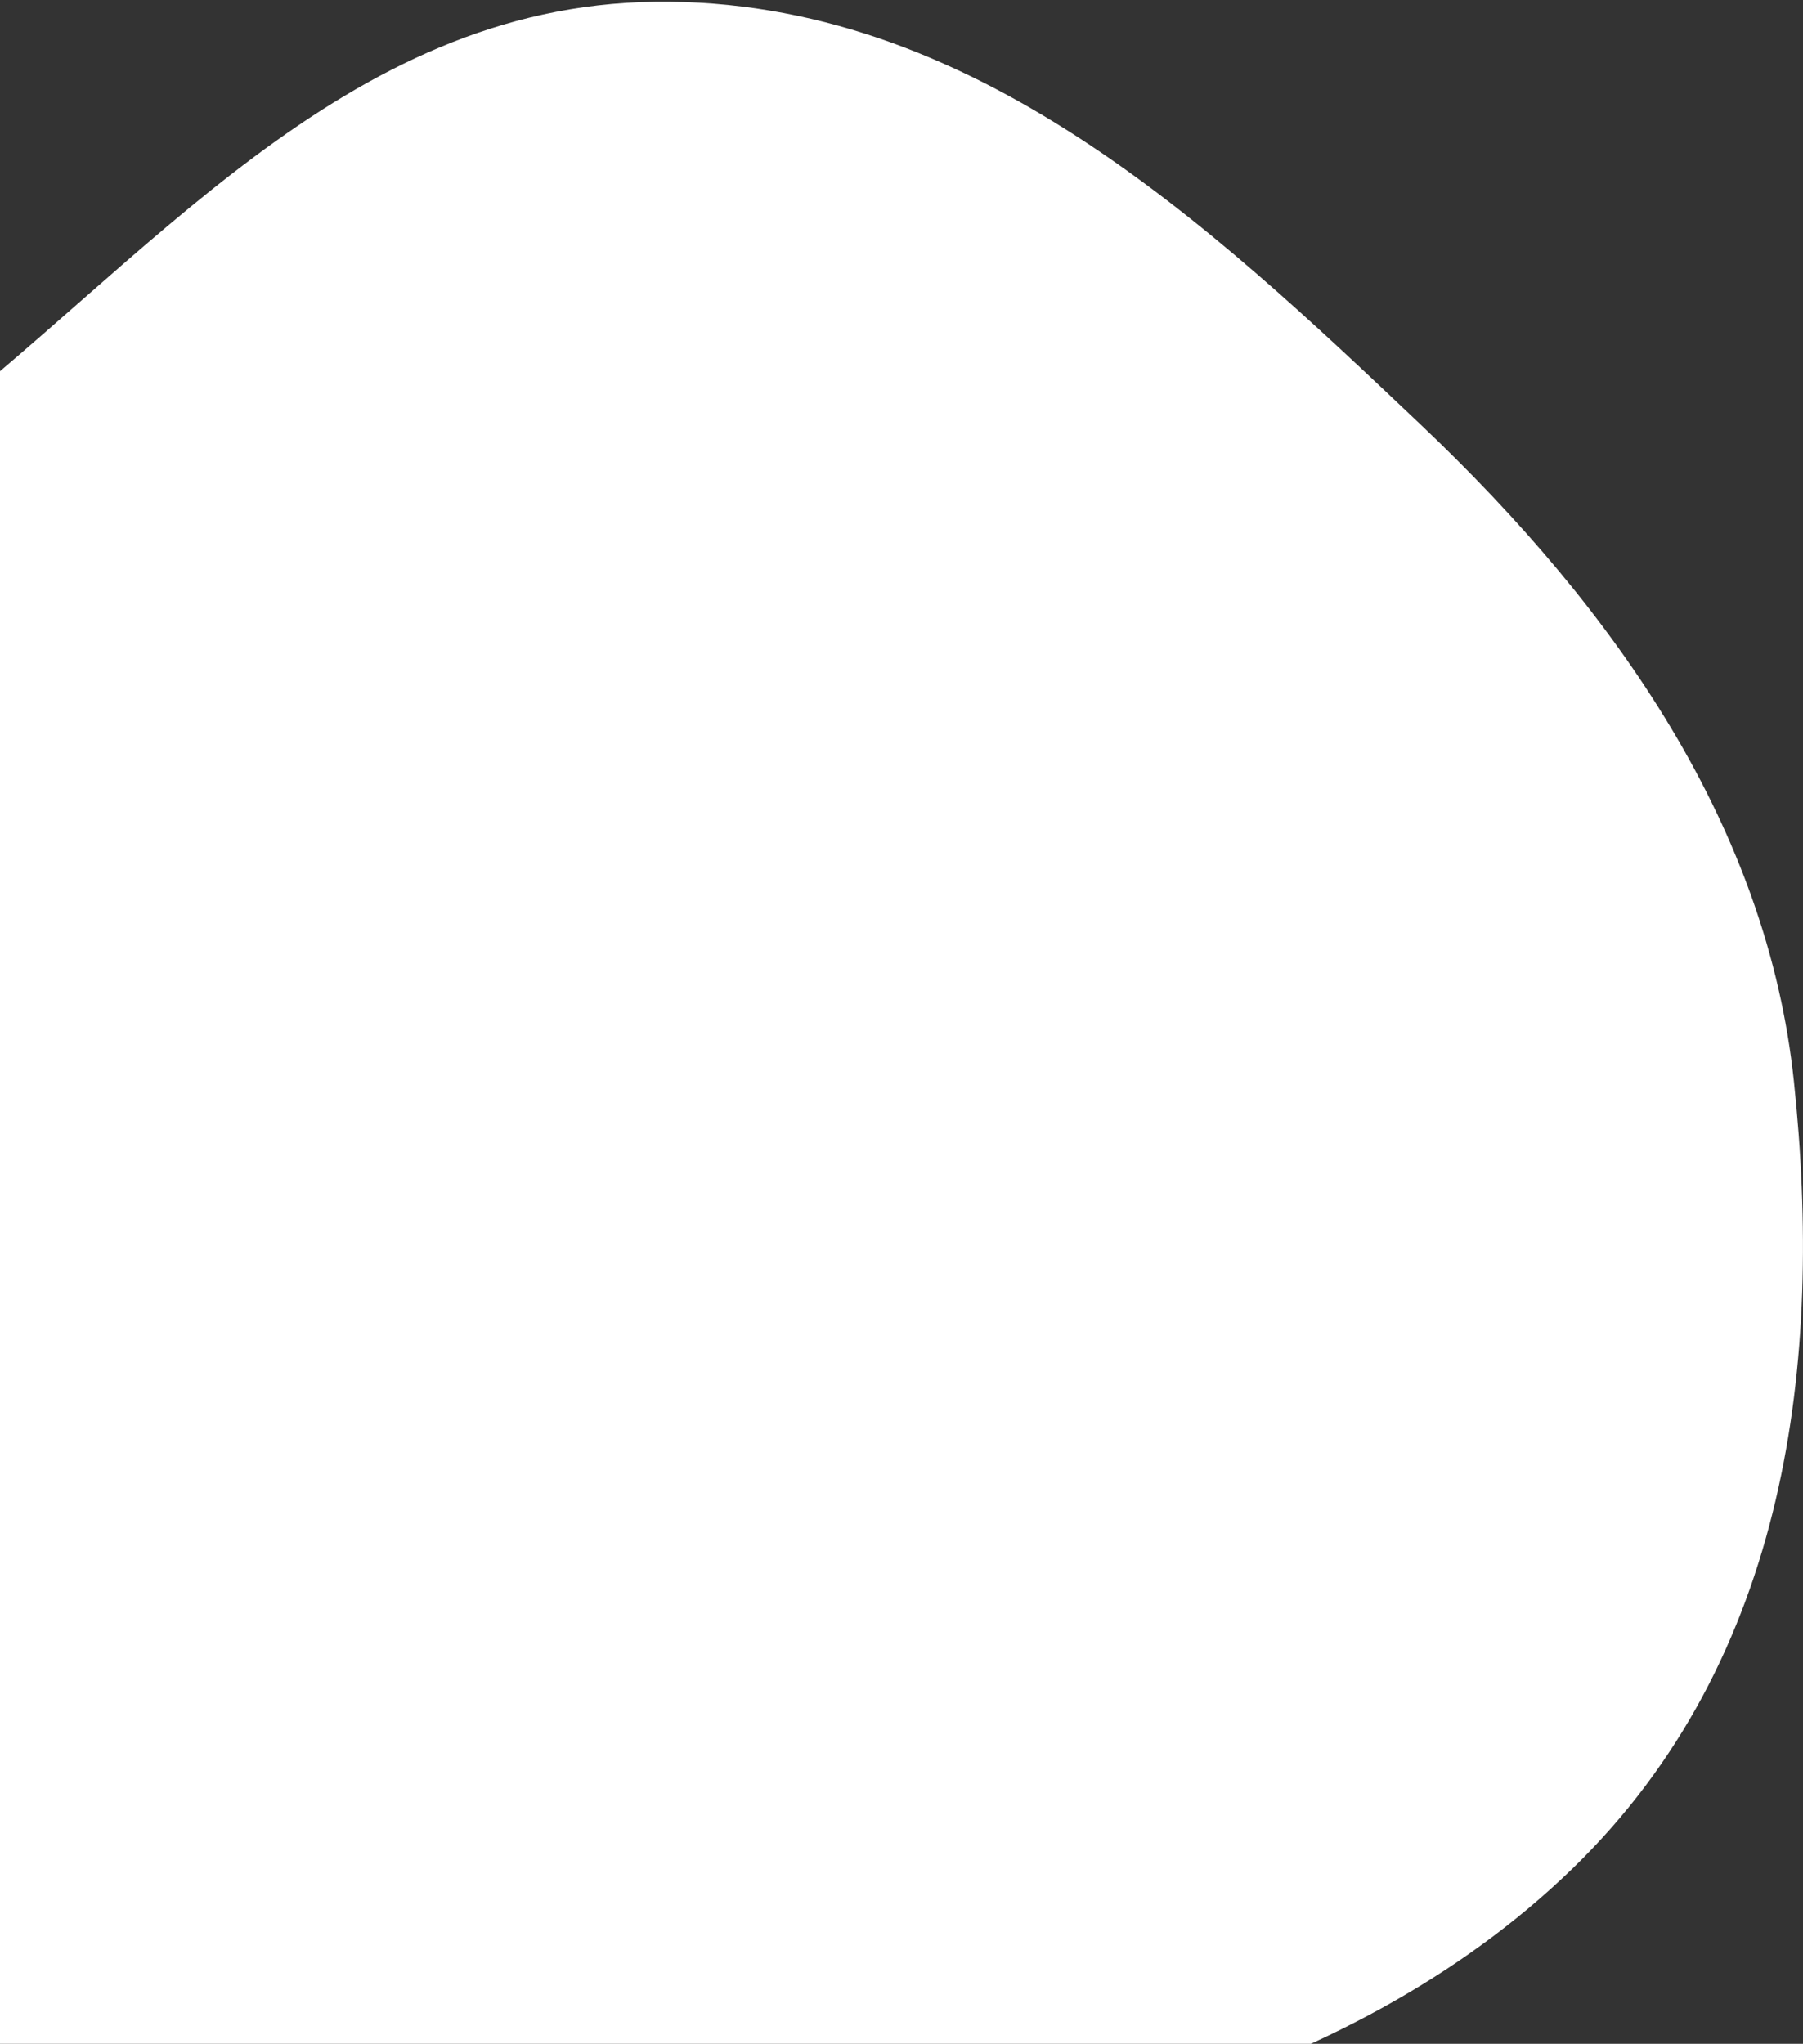 <svg width="779" height="883" viewBox="0 0 779 883" fill="none" xmlns="http://www.w3.org/2000/svg">
<rect x="0" y="0" width="779" height="883" fill="#333333" stroke="none"/>
<path fill-rule="evenodd" clip-rule="evenodd" d="M283.115 0.756C419.344 -0.901 522.312 96.683 613.752 183.38C699.312 264.503 763.612 358.209 775.072 467.196C787.771 587.959 773.006 716.552 679.361 807.33C581.251 902.438 430.801 935.922 283.115 944.095C123.057 952.952 -48.636 946.416 -167.742 854.209C-291.299 758.555 -360.412 608.054 -332.903 467.196C-307.923 339.291 -151.582 277.105 -38.279 191.313C63.228 114.454 147.774 2.403 283.115 0.756Z" fill="white"/>
</svg>
